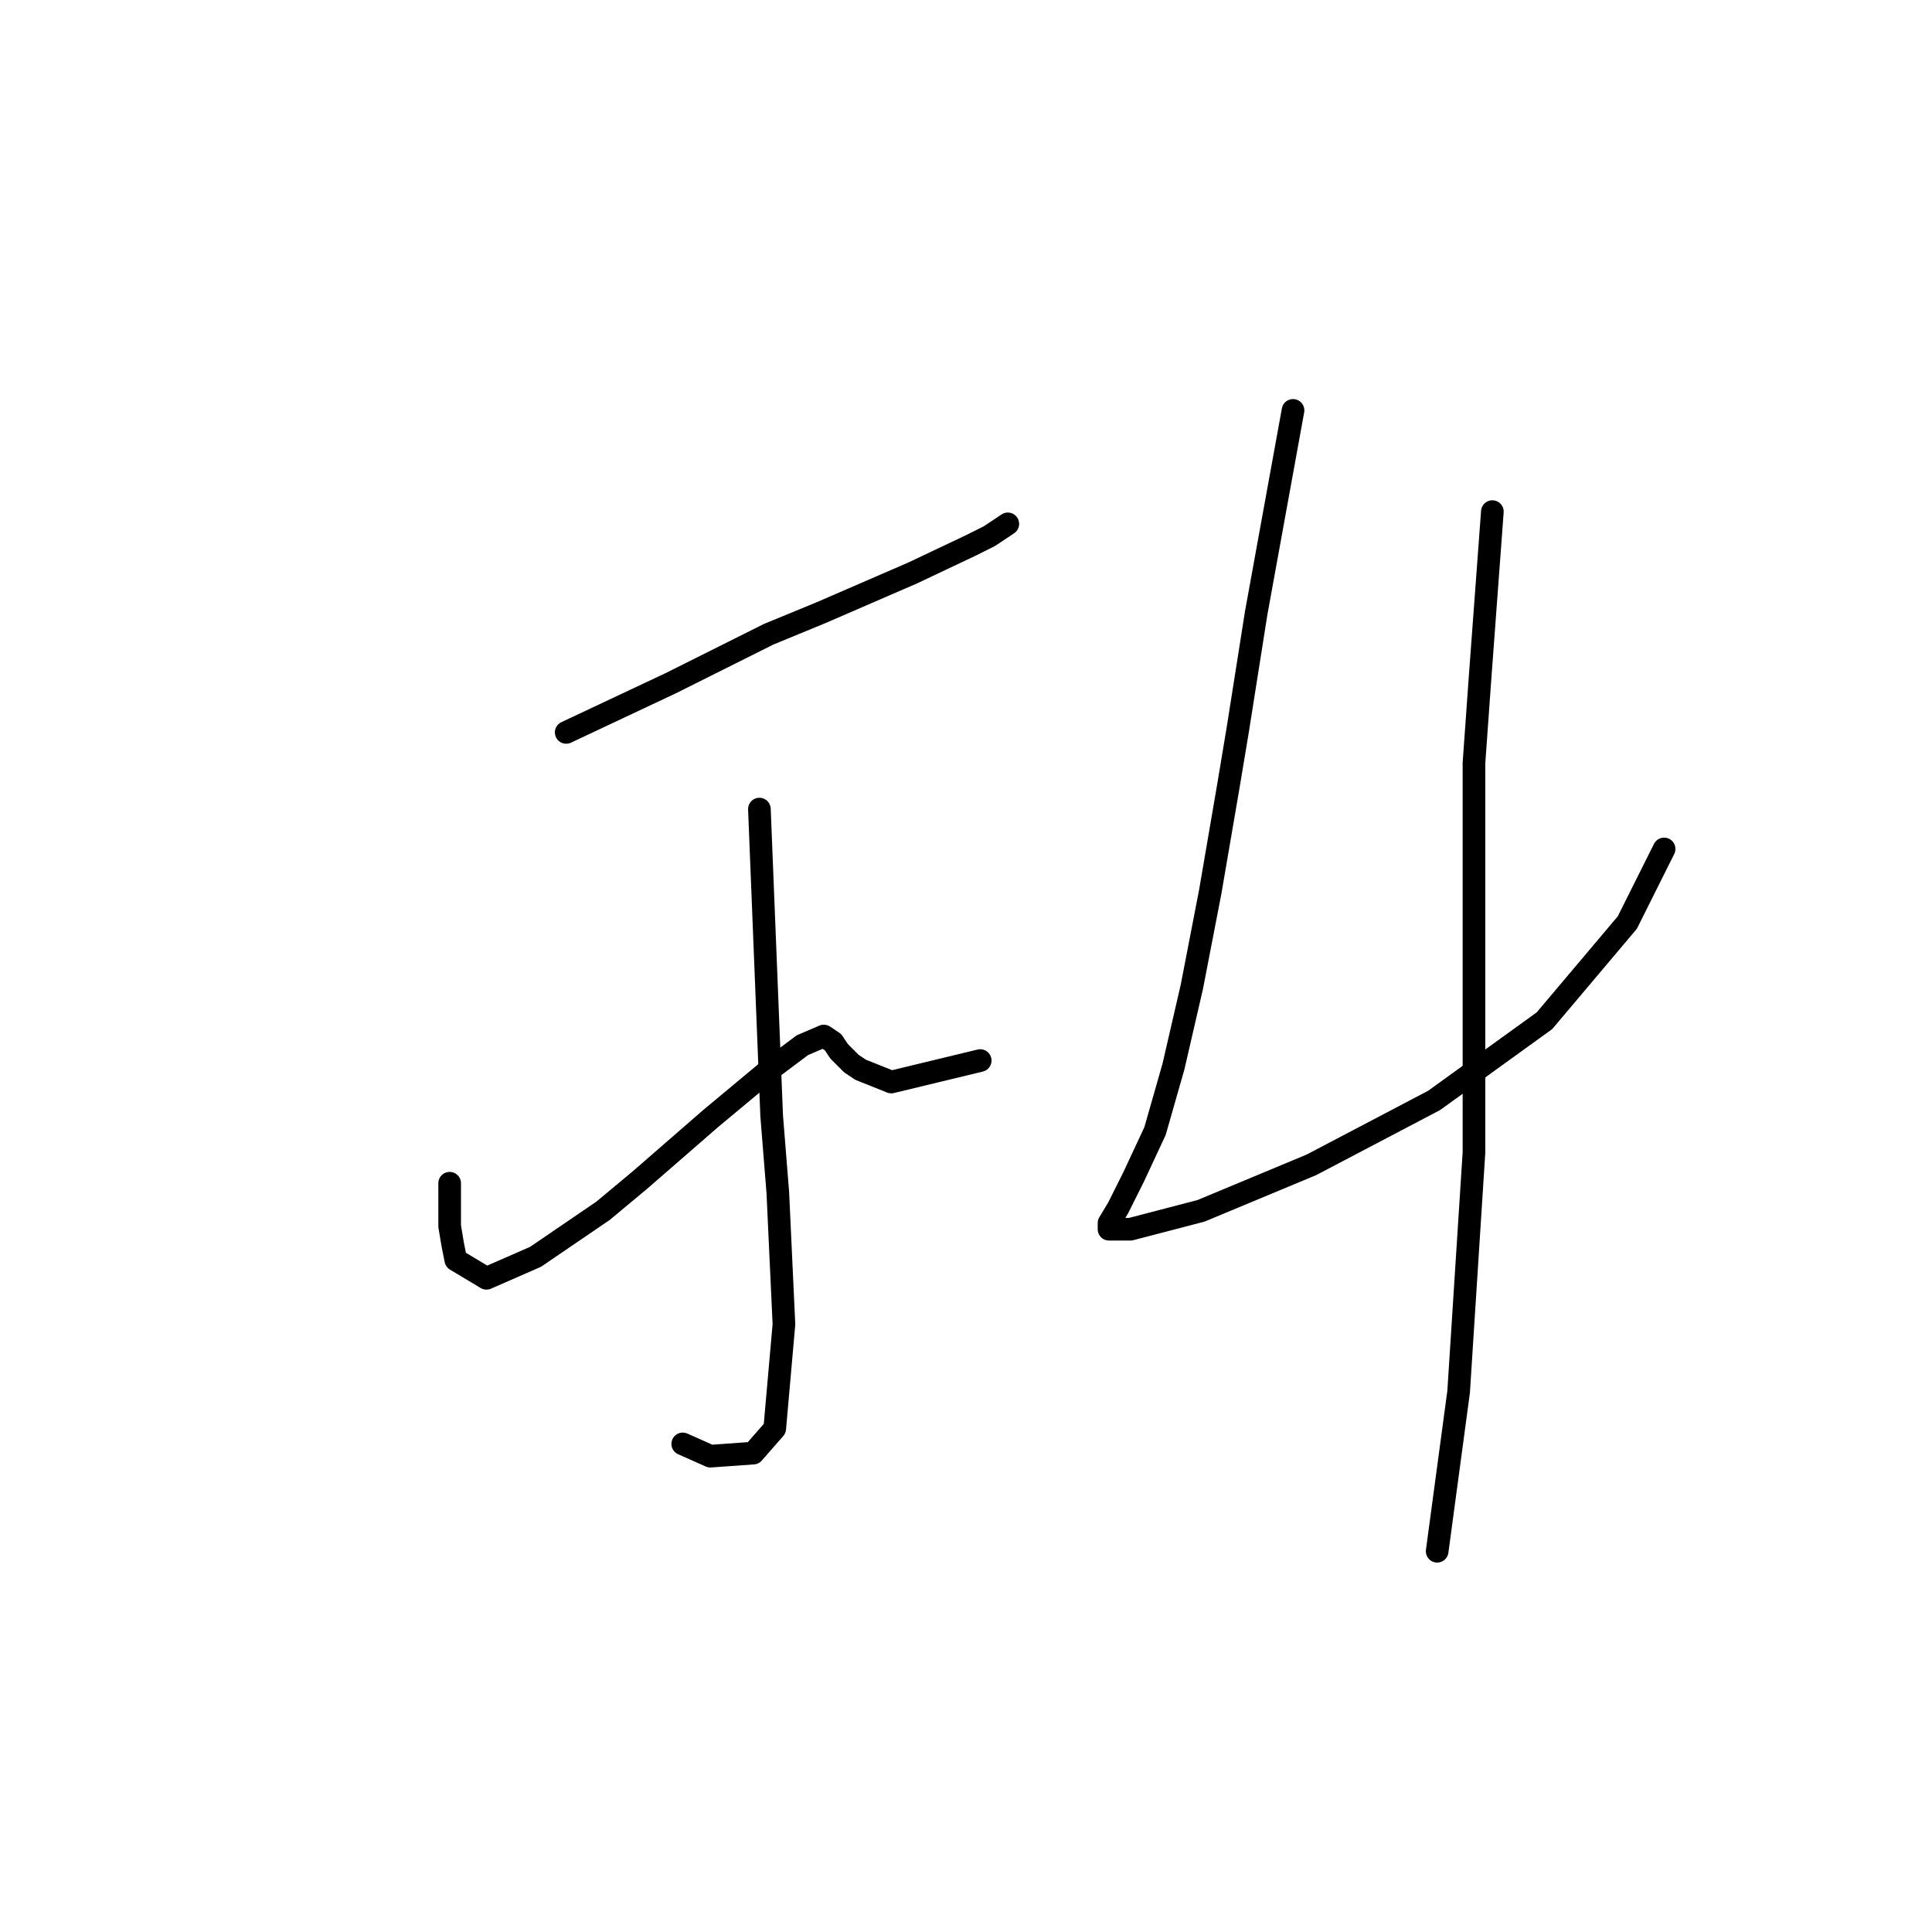 <?xml version="1.0" standalone="no"?>
    <svg width="256" height="256" xmlns="http://www.w3.org/2000/svg" version="1.1">
    <polyline stroke="black" stroke-width="3" stroke-linecap="round" fill="transparent" stroke-linejoin="round" points="75.024 97.048 81.932 93.797 88.84 90.546 101.844 84.044 108.752 81.2 120.943 75.917 128.664 72.26 131.102 71.041 133.541 69.415 133.541 69.415 " />
        <polyline stroke="black" stroke-width="3" stroke-linecap="round" fill="transparent" stroke-linejoin="round" points="100.625 107.207 101.438 127.526 102.25 147.844 103.063 158.003 103.876 175.477 102.657 189.293 99.812 192.544 94.123 192.951 90.466 191.325 90.466 191.325 " />
        <polyline stroke="black" stroke-width="3" stroke-linecap="round" fill="transparent" stroke-linejoin="round" points="59.582 156.784 59.582 159.628 59.582 162.473 59.988 164.911 60.395 166.943 64.458 169.381 70.96 166.537 79.9 160.441 84.777 156.378 94.123 148.25 101.438 142.155 106.314 138.497 109.159 137.278 110.378 138.091 111.191 139.31 112.816 140.936 114.035 141.748 118.099 143.374 129.883 140.529 129.883 140.529 " />
        <polyline stroke="black" stroke-width="3" stroke-linecap="round" fill="transparent" stroke-linejoin="round" points="171.333 54.38 168.894 67.79 166.456 81.2 164.018 96.642 162.799 103.956 160.361 118.179 157.923 130.777 155.484 141.342 153.046 149.876 150.202 155.971 148.17 160.035 146.951 162.067 146.951 162.879 149.795 162.879 159.142 160.441 173.771 154.346 190.026 145.812 204.655 135.247 215.627 122.243 220.503 112.49 220.503 112.49 " />
        <polyline stroke="black" stroke-width="3" stroke-linecap="round" fill="transparent" stroke-linejoin="round" points="197.746 67.79 196.934 78.762 196.121 89.734 195.308 101.112 195.308 126.306 195.308 139.31 195.308 152.72 193.276 184.417 190.432 205.548 190.432 205.548 " />
        </svg>
